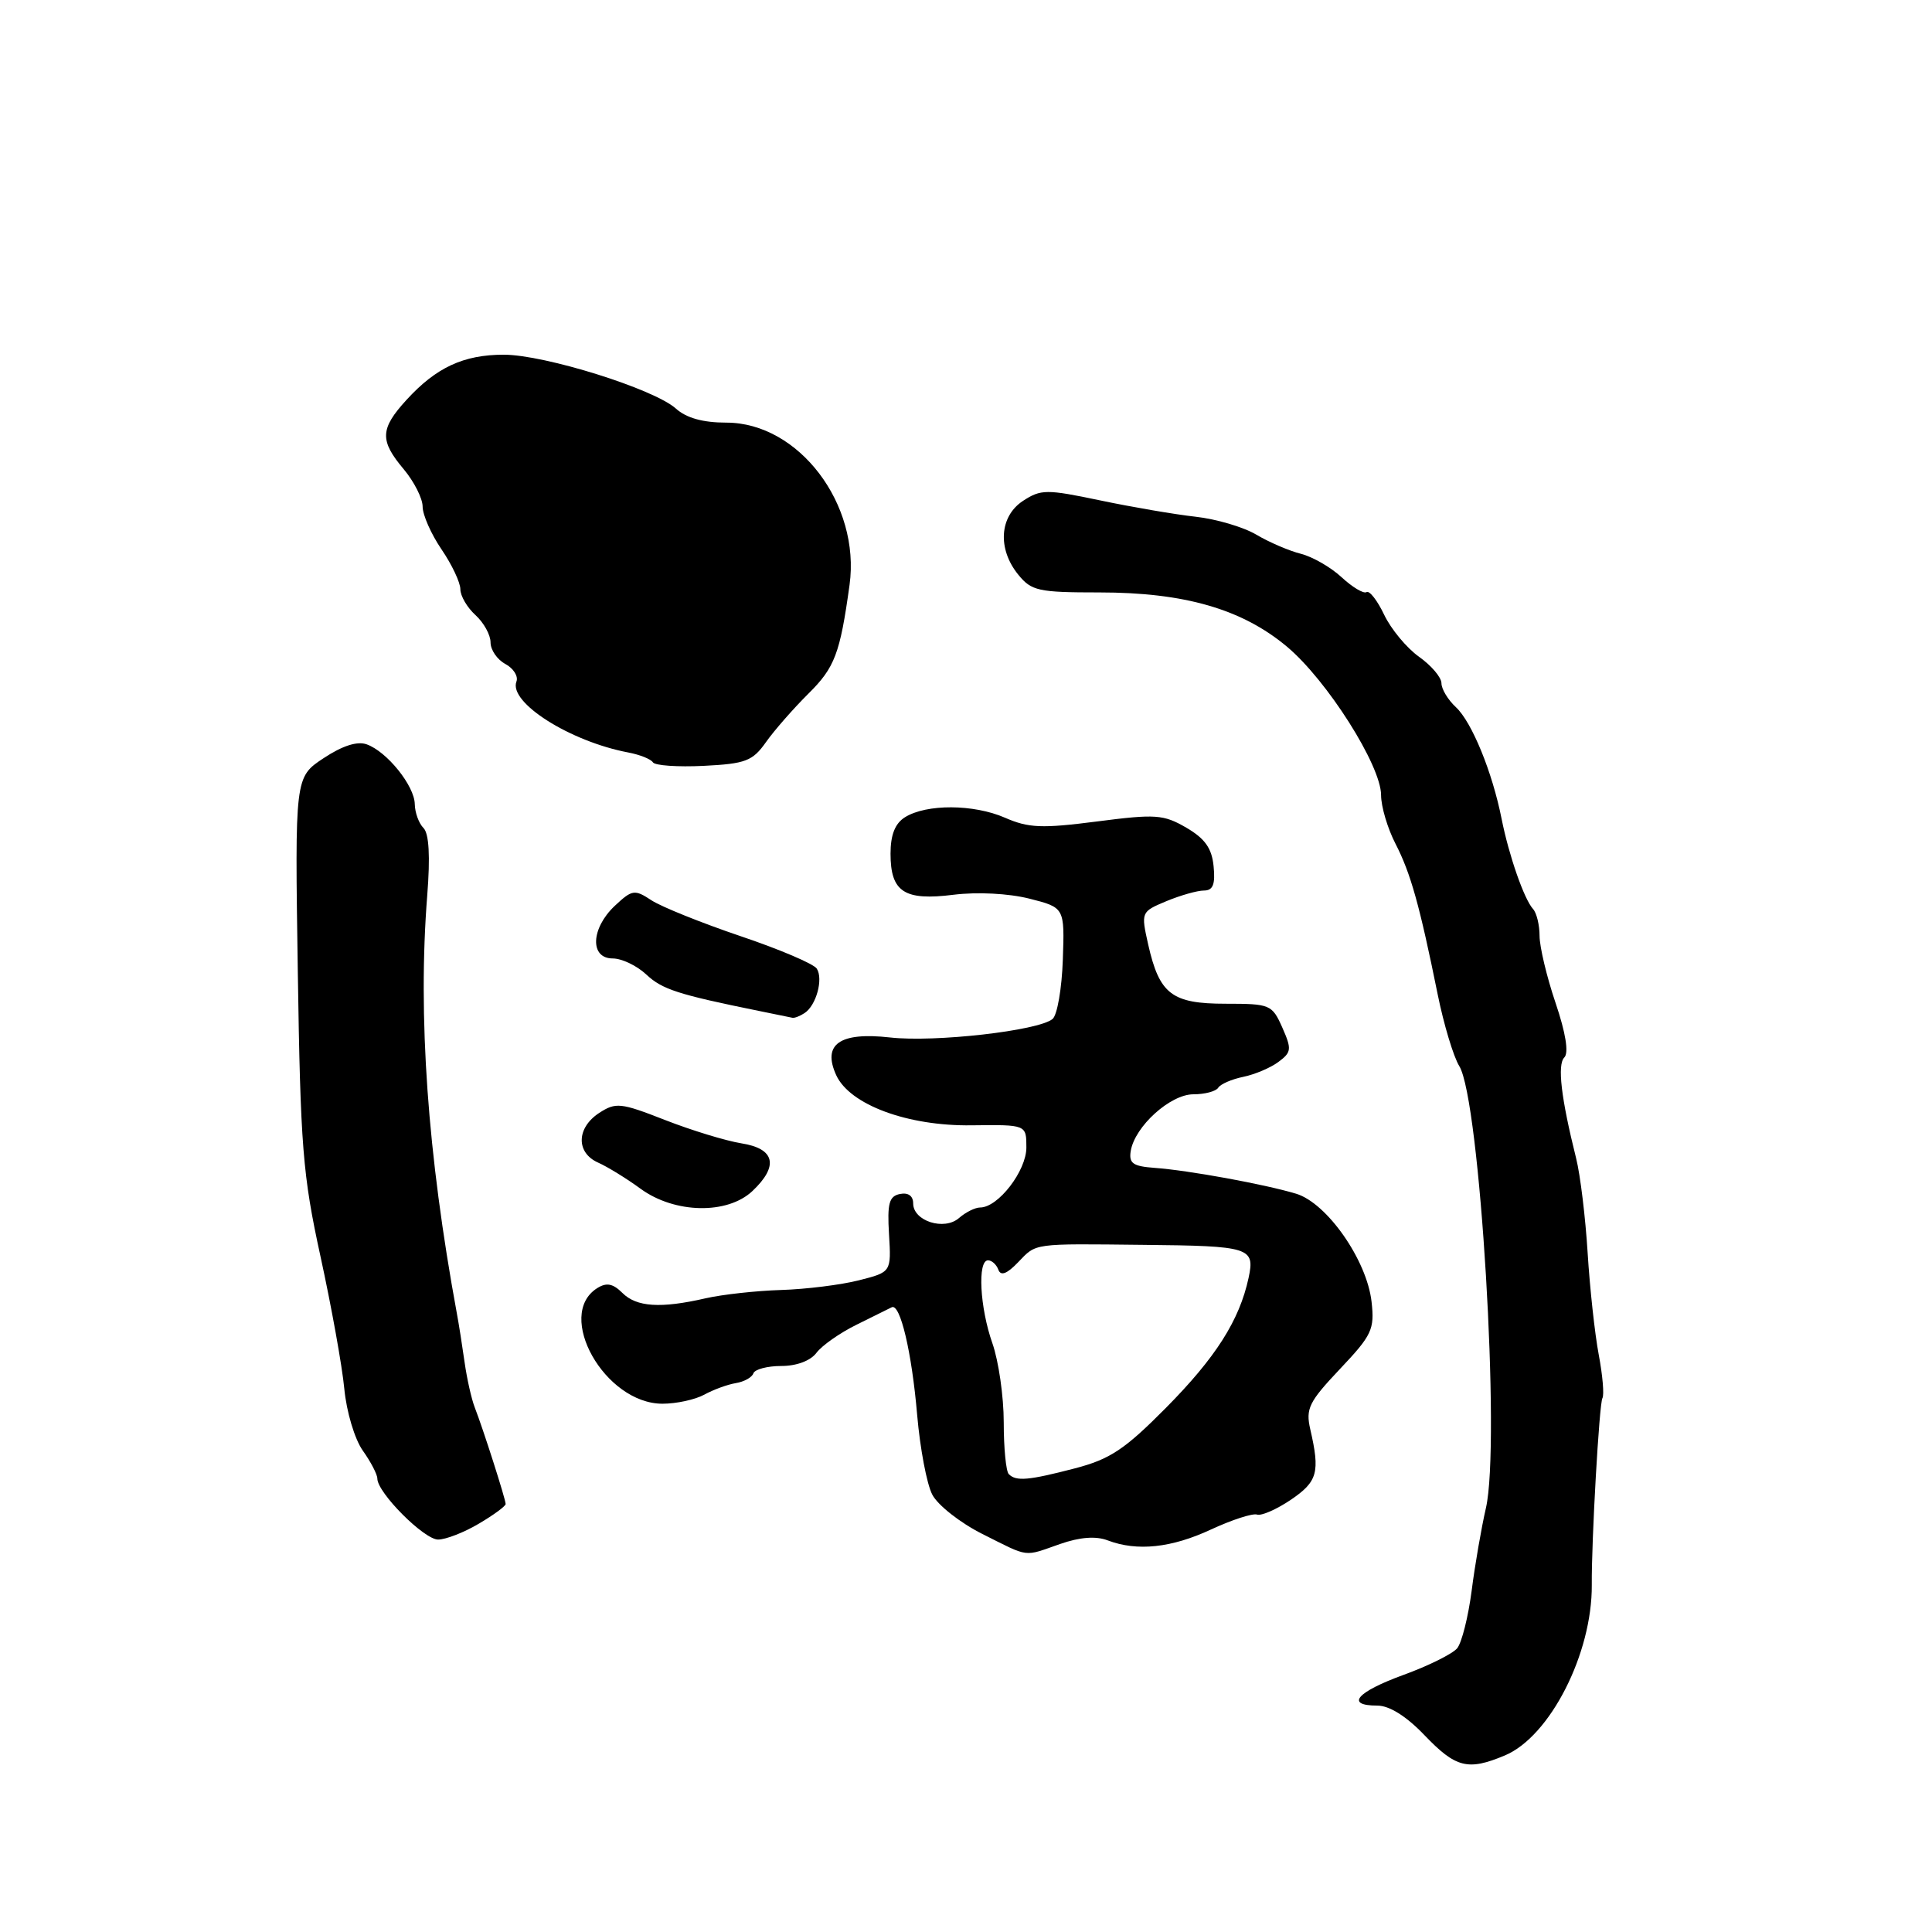 <?xml version="1.0" encoding="UTF-8" standalone="no"?>
<!DOCTYPE svg PUBLIC "-//W3C//DTD SVG 1.1//EN" "http://www.w3.org/Graphics/SVG/1.1/DTD/svg11.dtd" >
<svg xmlns="http://www.w3.org/2000/svg" xmlns:xlink="http://www.w3.org/1999/xlink" version="1.1" viewBox="0 0 256 256">
 <g >
 <path fill="currentColor"
d=" M 199.39 232.61 C 205.38 230.11 210.99 219.10 210.92 210.00 C 210.87 204.24 211.91 185.95 212.33 185.26 C 212.58 184.84 212.36 182.25 211.84 179.50 C 211.32 176.75 210.66 170.68 210.37 166.00 C 210.08 161.32 209.40 155.70 208.85 153.50 C 206.85 145.50 206.33 141.07 207.28 140.12 C 207.89 139.51 207.47 136.87 206.12 132.89 C 204.95 129.44 204.00 125.44 204.00 124.01 C 204.00 122.57 203.61 120.97 203.14 120.45 C 201.95 119.15 199.93 113.33 198.97 108.50 C 197.74 102.30 195.03 95.68 192.92 93.71 C 191.86 92.73 191.00 91.30 191.00 90.53 C 191.00 89.76 189.66 88.18 188.02 87.02 C 186.38 85.85 184.31 83.35 183.41 81.46 C 182.51 79.57 181.46 78.21 181.07 78.46 C 180.68 78.70 179.20 77.81 177.77 76.49 C 176.34 75.16 173.91 73.77 172.37 73.38 C 170.82 72.99 168.16 71.85 166.46 70.84 C 164.75 69.83 161.14 68.77 158.43 68.47 C 155.72 68.17 150.04 67.20 145.80 66.31 C 138.65 64.81 137.93 64.82 135.55 66.37 C 132.43 68.42 132.15 72.73 134.92 76.14 C 136.67 78.30 137.59 78.50 145.67 78.50 C 156.94 78.50 164.57 80.70 170.52 85.68 C 175.83 90.12 183.00 101.43 183.00 105.36 C 183.00 106.87 183.86 109.77 184.91 111.80 C 186.92 115.71 188.10 119.91 190.50 131.76 C 191.31 135.76 192.60 140.03 193.36 141.26 C 196.11 145.68 198.86 191.32 196.89 199.83 C 196.30 202.40 195.44 207.33 195.00 210.79 C 194.55 214.24 193.69 217.67 193.08 218.41 C 192.47 219.14 189.28 220.73 185.98 221.93 C 179.75 224.20 178.21 226.00 182.50 226.00 C 184.10 226.00 186.35 227.41 188.75 229.92 C 192.90 234.25 194.50 234.66 199.39 232.61 Z  M 140.46 204.59 C 143.10 203.67 145.21 203.51 146.78 204.11 C 150.68 205.59 155.23 205.11 160.50 202.65 C 163.25 201.38 165.98 200.49 166.57 200.69 C 167.16 200.88 169.18 199.99 171.07 198.71 C 174.59 196.31 174.93 195.08 173.62 189.40 C 172.99 186.65 173.43 185.76 177.55 181.40 C 181.79 176.92 182.15 176.15 181.74 172.50 C 181.12 166.97 175.83 159.40 171.73 158.17 C 167.54 156.91 157.46 155.07 153.00 154.75 C 150.12 154.54 149.56 154.15 149.83 152.50 C 150.38 149.24 155.07 145.00 158.13 145.00 C 159.64 145.00 161.12 144.61 161.42 144.13 C 161.72 143.65 163.21 143.00 164.73 142.69 C 166.25 142.38 168.36 141.49 169.40 140.71 C 171.13 139.43 171.18 139.02 169.91 136.15 C 168.56 133.11 168.29 133.00 162.41 133.00 C 155.27 133.00 153.63 131.74 152.14 125.15 C 151.18 120.85 151.19 120.82 154.55 119.41 C 156.41 118.64 158.65 118.00 159.53 118.00 C 160.72 118.00 161.05 117.19 160.81 114.80 C 160.58 112.40 159.67 111.12 157.19 109.67 C 154.17 107.92 153.14 107.84 145.35 108.85 C 138.06 109.79 136.29 109.72 133.16 108.35 C 129.01 106.54 122.76 106.51 119.91 108.29 C 118.60 109.11 118.00 110.62 118.00 113.12 C 118.00 118.19 119.82 119.38 126.34 118.56 C 129.50 118.17 133.62 118.38 136.38 119.07 C 141.07 120.26 141.07 120.26 140.83 127.17 C 140.70 130.98 140.09 134.51 139.47 135.02 C 137.60 136.58 123.86 138.14 117.94 137.47 C 111.27 136.72 108.93 138.36 110.80 142.46 C 112.59 146.38 120.26 149.23 128.75 149.11 C 136.00 149.02 136.00 149.02 136.00 152.05 C 136.00 155.15 132.26 160.00 129.87 160.00 C 129.21 160.00 127.95 160.63 127.08 161.39 C 125.12 163.11 121.00 161.80 121.00 159.46 C 121.00 158.46 120.34 157.99 119.25 158.21 C 117.81 158.50 117.55 159.46 117.80 163.56 C 118.10 168.56 118.10 168.56 113.80 169.65 C 111.44 170.25 106.80 170.83 103.50 170.93 C 100.20 171.03 95.70 171.53 93.50 172.03 C 87.54 173.40 84.34 173.19 82.47 171.32 C 81.21 170.07 80.37 169.91 79.14 170.68 C 73.50 174.23 80.14 186.00 87.79 186.00 C 89.63 186.00 92.11 185.46 93.32 184.80 C 94.52 184.14 96.40 183.45 97.50 183.27 C 98.60 183.09 99.65 182.51 99.83 181.97 C 100.02 181.44 101.68 181.00 103.53 181.00 C 105.56 181.00 107.40 180.31 108.19 179.25 C 108.91 178.29 111.30 176.61 113.50 175.53 C 115.70 174.44 117.79 173.40 118.16 173.22 C 119.28 172.66 120.82 179.17 121.53 187.50 C 121.91 191.90 122.80 196.64 123.53 198.04 C 124.25 199.44 127.24 201.79 130.17 203.26 C 136.48 206.42 135.56 206.30 140.46 204.59 Z  M 63.44 201.90 C 65.40 200.75 67.00 199.57 67.00 199.29 C 67.00 198.66 64.01 189.32 62.91 186.50 C 62.48 185.40 61.87 182.70 61.56 180.50 C 61.25 178.30 60.79 175.38 60.53 174.00 C 56.65 152.92 55.35 134.63 56.61 118.66 C 57.02 113.46 56.85 110.45 56.11 109.71 C 55.50 109.10 54.98 107.68 54.96 106.55 C 54.92 104.12 51.28 99.59 48.59 98.63 C 47.35 98.18 45.37 98.81 42.88 100.46 C 39.07 102.98 39.07 102.98 39.46 128.74 C 39.81 151.95 40.11 155.69 42.47 166.50 C 43.91 173.10 45.33 180.97 45.62 184.00 C 45.91 187.07 47.00 190.70 48.07 192.21 C 49.13 193.70 50.00 195.37 50.00 195.92 C 50.00 197.79 56.19 204.00 58.05 204.00 C 59.06 204.00 61.49 203.06 63.44 201.90 Z  M 99.69 157.83 C 103.22 154.50 102.70 152.20 98.25 151.50 C 96.19 151.17 91.64 149.78 88.13 148.41 C 82.23 146.10 81.60 146.04 79.38 147.48 C 76.37 149.46 76.31 152.74 79.25 154.05 C 80.49 154.60 83.03 156.16 84.90 157.53 C 89.41 160.81 96.36 160.95 99.69 157.83 Z  M 106.62 134.23 C 108.15 133.22 109.11 129.74 108.23 128.35 C 107.83 127.72 103.28 125.78 98.11 124.04 C 92.95 122.29 87.65 120.16 86.33 119.30 C 84.08 117.82 83.77 117.87 81.46 120.03 C 78.29 123.02 78.13 127.00 81.19 127.00 C 82.39 127.00 84.39 127.96 85.63 129.12 C 87.73 131.10 89.86 131.78 100.50 133.94 C 102.70 134.39 104.72 134.80 105.00 134.86 C 105.28 134.92 106.00 134.64 106.62 134.23 Z  M 101.50 98.33 C 102.60 96.77 105.13 93.89 107.11 91.92 C 110.62 88.45 111.31 86.61 112.57 77.50 C 114.04 66.81 105.83 56.00 96.24 56.00 C 93.15 56.00 90.95 55.39 89.56 54.14 C 86.67 51.54 72.18 47.00 66.75 47.00 C 61.42 47.00 57.79 48.69 53.86 52.99 C 50.35 56.83 50.29 58.37 53.50 62.18 C 54.87 63.82 56.00 66.04 56.00 67.13 C 56.00 68.22 57.12 70.76 58.50 72.79 C 59.88 74.81 61.00 77.19 61.00 78.08 C 61.00 78.96 61.90 80.50 63.00 81.50 C 64.10 82.50 65.00 84.12 65.00 85.12 C 65.00 86.12 65.88 87.40 66.96 87.98 C 68.04 88.56 68.70 89.61 68.43 90.31 C 67.37 93.08 75.53 98.25 83.26 99.71 C 84.78 100.00 86.24 100.58 86.51 101.01 C 86.77 101.44 89.80 101.65 93.24 101.48 C 98.80 101.20 99.72 100.85 101.50 98.33 Z  M 133.67 195.33 C 133.30 194.97 133.00 191.87 133.00 188.46 C 133.00 185.04 132.32 180.34 131.50 178.00 C 129.83 173.27 129.50 167.00 130.92 167.00 C 131.42 167.00 132.04 167.56 132.29 168.25 C 132.61 169.11 133.43 168.80 134.91 167.25 C 137.36 164.70 136.71 164.79 151.50 164.95 C 165.67 165.09 166.31 165.30 165.44 169.34 C 164.23 174.95 161.09 179.89 154.47 186.57 C 149.04 192.05 147.09 193.35 142.45 194.56 C 136.27 196.17 134.64 196.31 133.67 195.33 Z "/>
</g>
</svg>